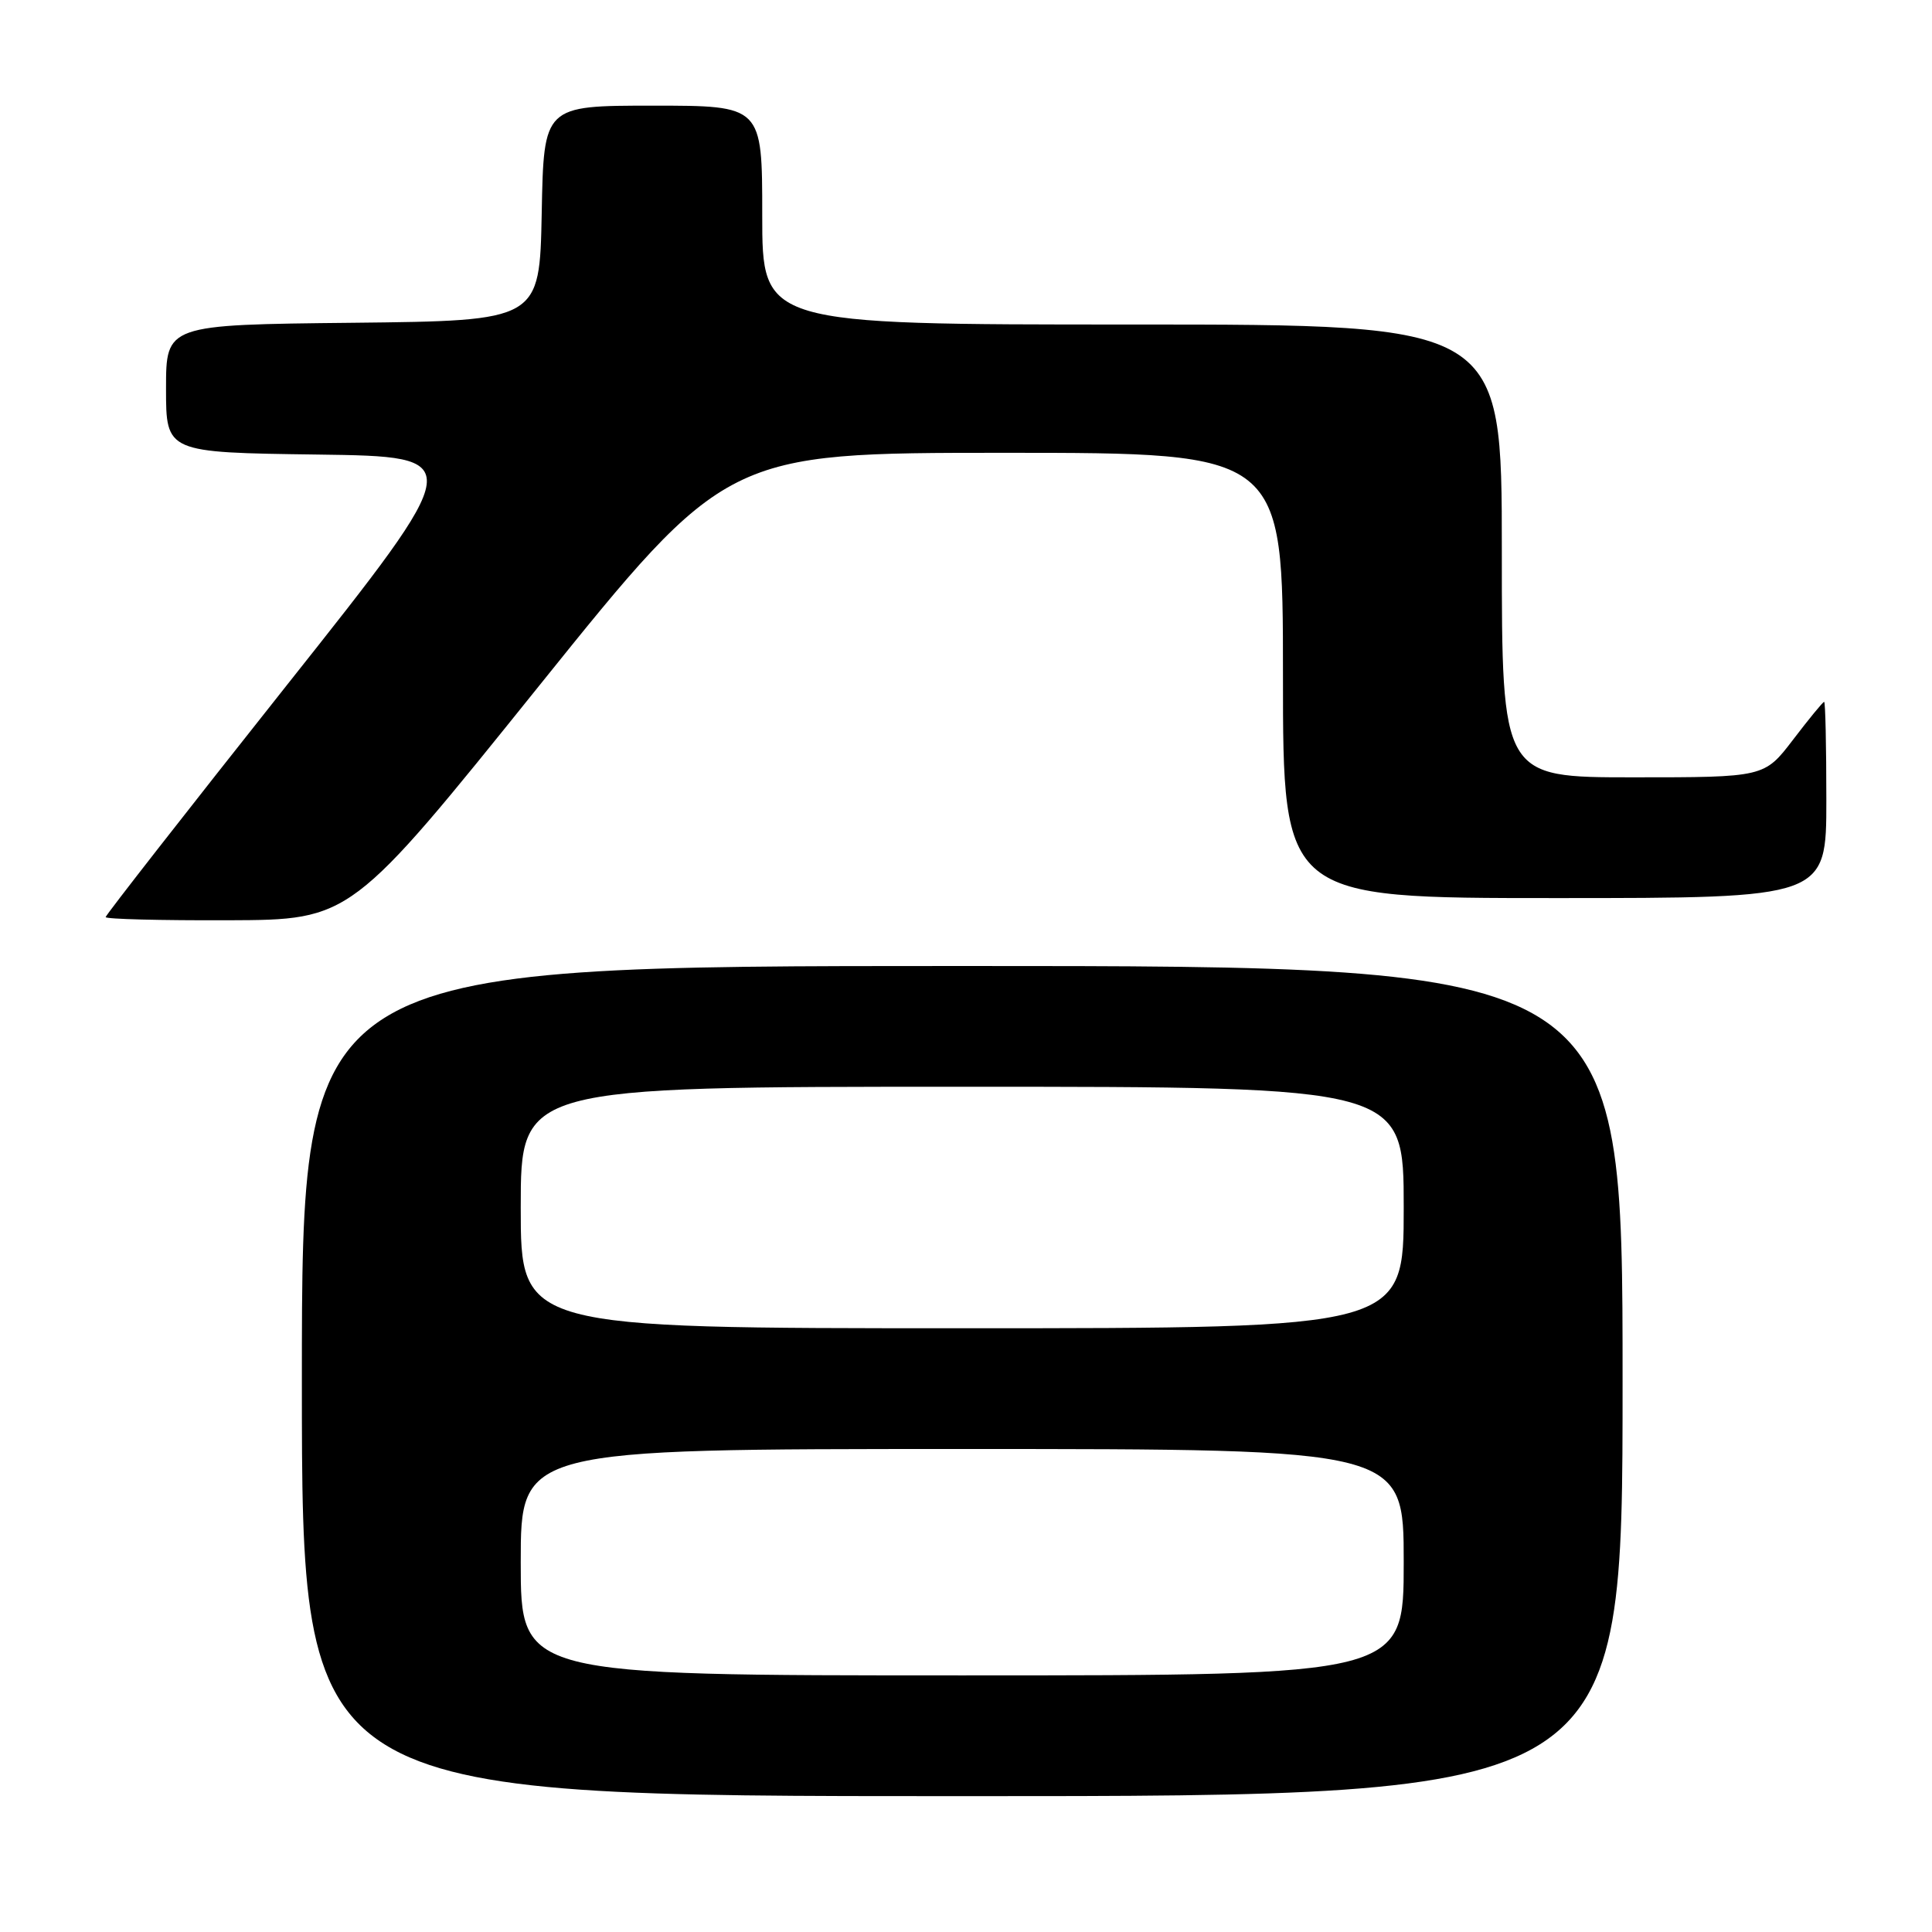 <?xml version="1.0" encoding="UTF-8" standalone="no"?>
<!DOCTYPE svg PUBLIC "-//W3C//DTD SVG 1.1//EN" "http://www.w3.org/Graphics/SVG/1.1/DTD/svg11.dtd" >
<svg xmlns="http://www.w3.org/2000/svg" xmlns:xlink="http://www.w3.org/1999/xlink" version="1.1" viewBox="0 0 256 256">
 <g >
 <path fill="currentColor"
d=" M 215.00 183.00 C 215.00 128.00 215.00 128.00 127.50 128.00 C 40.00 128.00 40.00 128.00 40.00 183.00 C 40.00 238.00 40.00 238.00 127.50 238.00 C 215.00 238.00 215.00 238.00 215.00 183.00 Z  M 71.38 90.94 C 96.27 60.00 96.27 60.00 133.13 60.00 C 170.00 60.00 170.00 60.00 170.00 89.50 C 170.00 119.00 170.00 119.00 206.00 119.00 C 242.00 119.00 242.00 119.00 242.00 106.00 C 242.00 98.85 241.87 93.00 241.71 93.00 C 241.54 93.00 239.70 95.25 237.60 98.00 C 233.78 103.00 233.78 103.00 216.39 103.00 C 199.00 103.00 199.00 103.00 199.00 73.00 C 199.00 43.00 199.00 43.00 150.00 43.00 C 101.00 43.00 101.00 43.00 101.00 28.50 C 101.00 14.00 101.00 14.00 86.53 14.00 C 72.05 14.00 72.05 14.00 71.78 28.25 C 71.50 42.50 71.50 42.50 46.75 42.77 C 22.00 43.03 22.00 43.03 22.00 51.50 C 22.00 59.96 22.00 59.96 42.02 60.23 C 62.03 60.50 62.03 60.50 38.02 90.77 C 24.81 107.43 14.00 121.26 14.00 121.52 C 14.00 121.79 21.31 121.97 30.25 121.94 C 46.50 121.88 46.50 121.88 71.38 90.94 Z  M 69.00 207.00 C 69.00 192.00 69.00 192.00 127.50 192.00 C 186.00 192.00 186.00 192.00 186.00 207.00 C 186.00 222.00 186.00 222.00 127.50 222.00 C 69.00 222.00 69.00 222.00 69.00 207.00 Z  M 69.00 160.00 C 69.00 144.00 69.00 144.00 127.50 144.00 C 186.00 144.00 186.00 144.00 186.00 160.00 C 186.00 176.00 186.00 176.00 127.50 176.00 C 69.00 176.00 69.00 176.00 69.00 160.00 Z "/>
</g>
</svg>